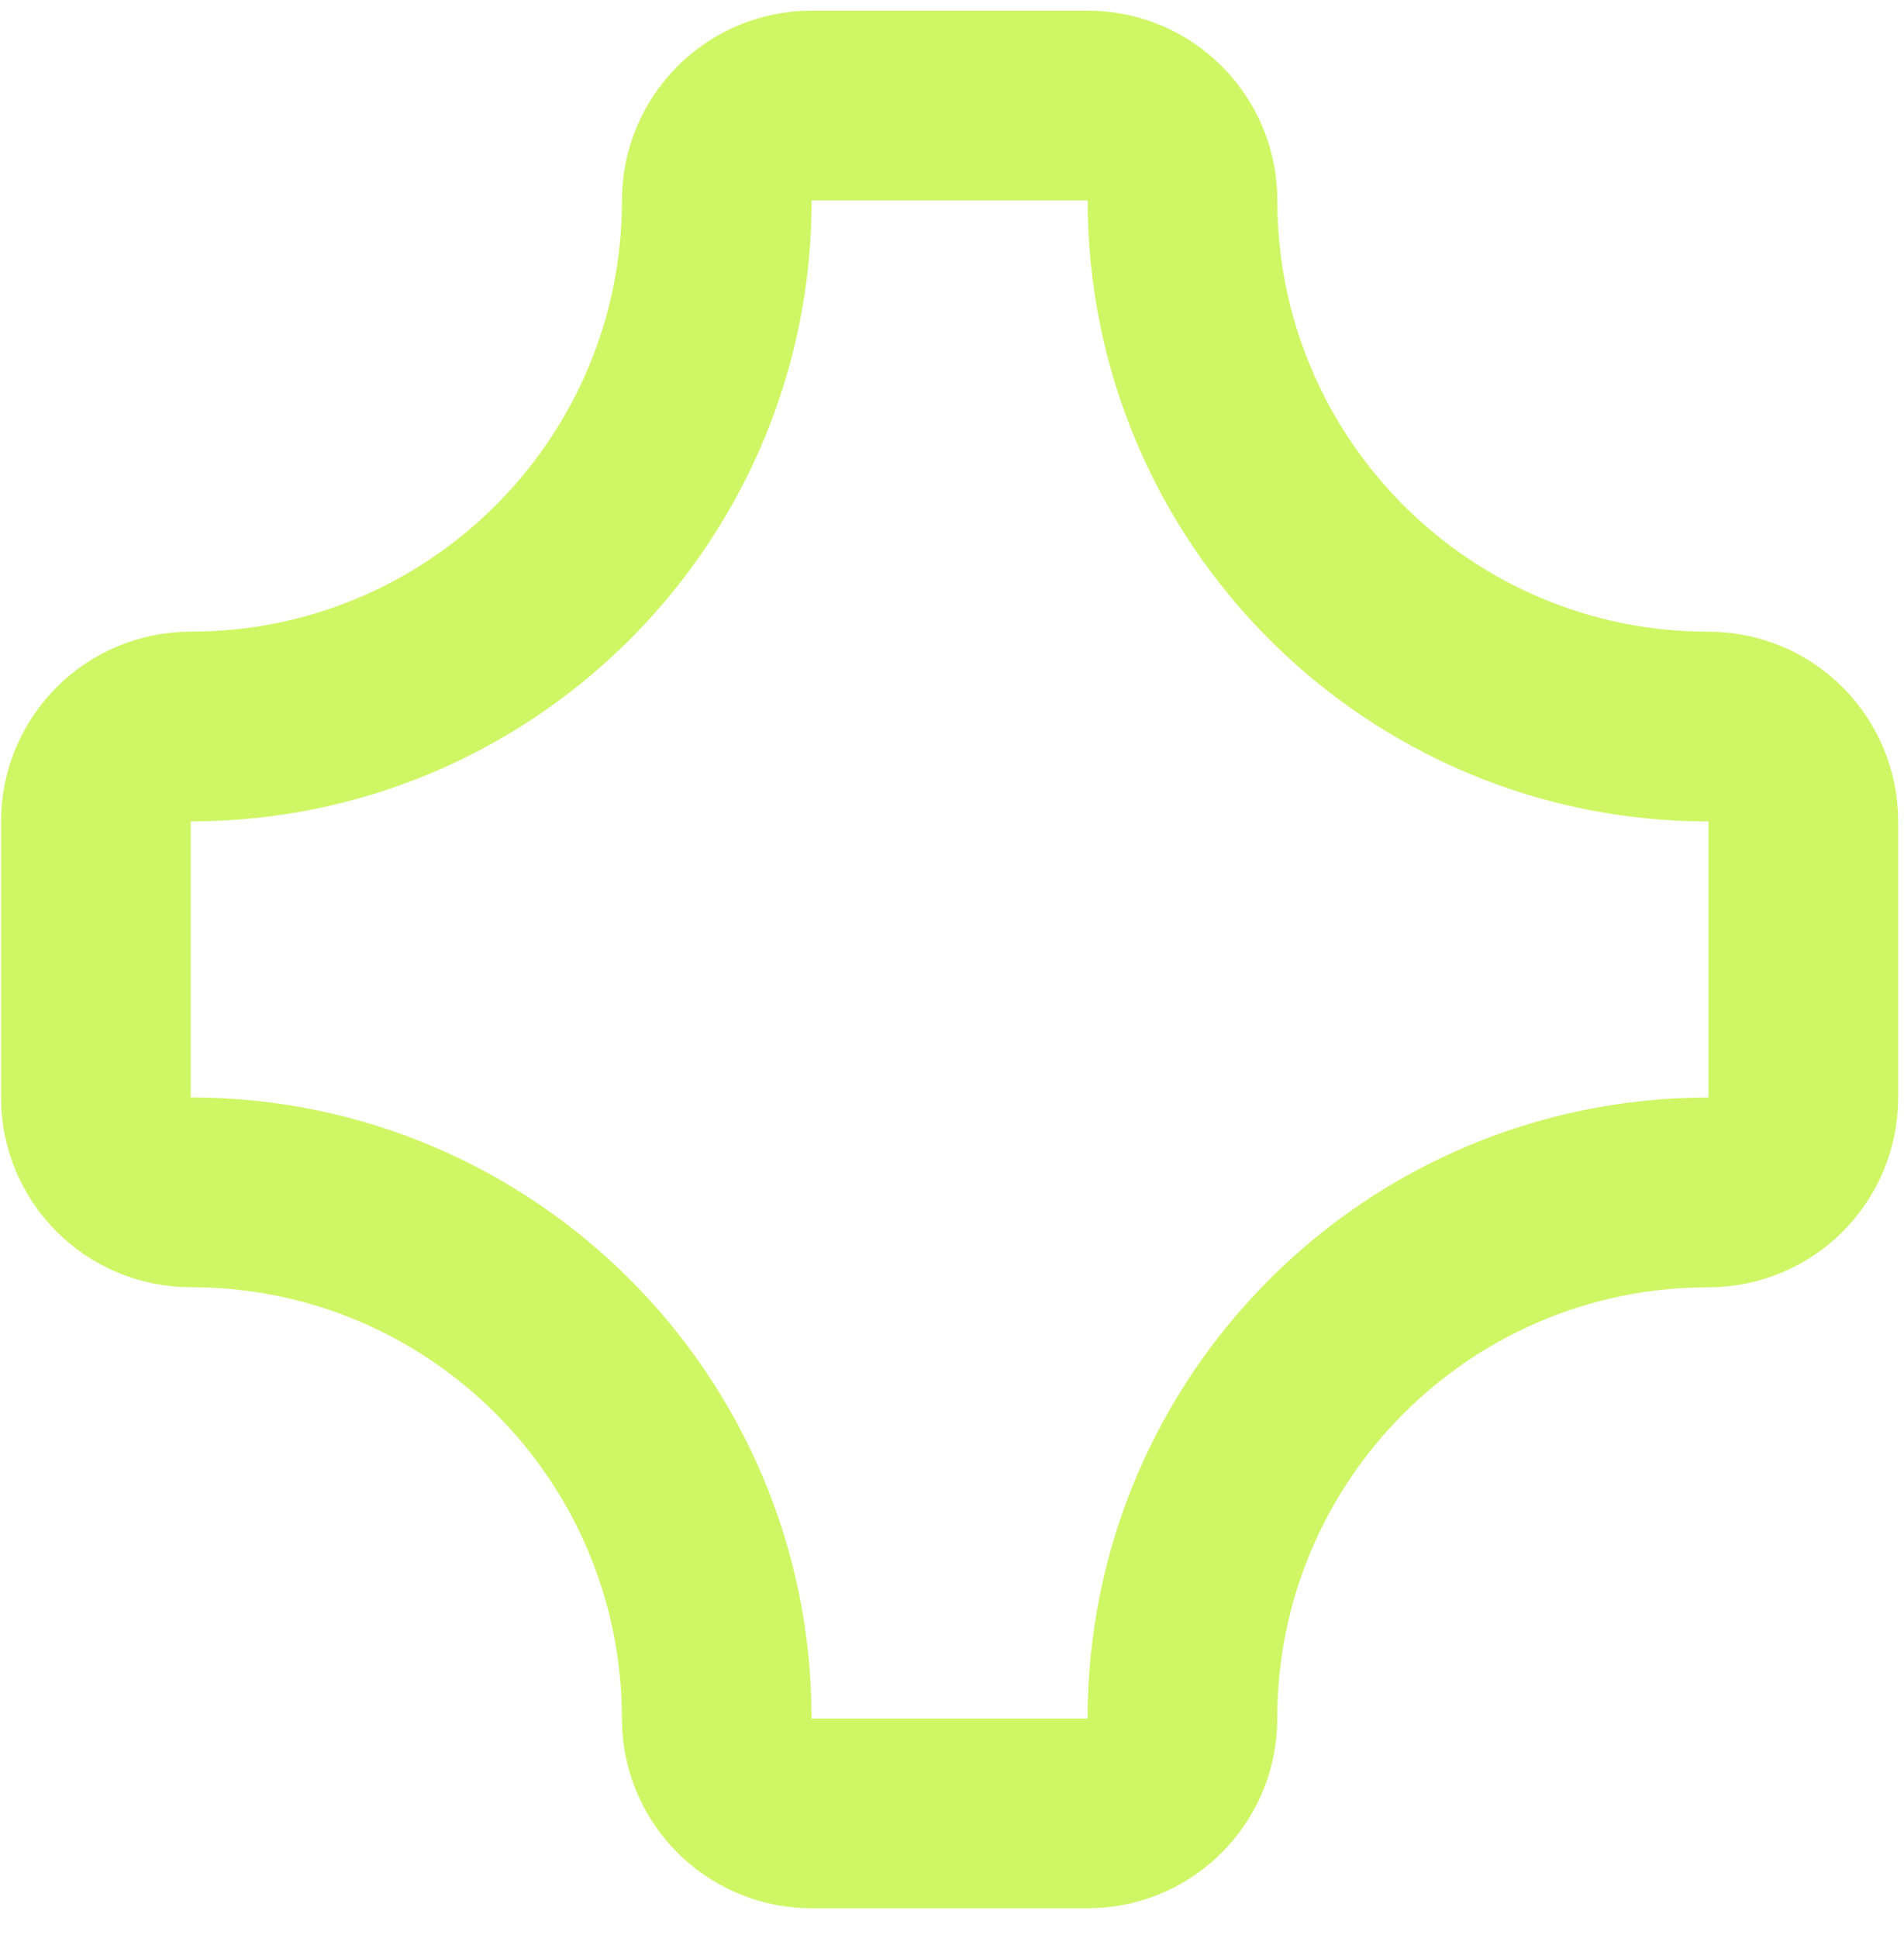 <svg width="57" height="58" viewBox="0 0 57 58" fill="none" xmlns="http://www.w3.org/2000/svg">
<path d="M53.986 24.586C53.986 23.018 52.715 21.746 51.147 21.746C42.449 21.746 35.4 14.696 35.4 5.998C35.4 4.43 34.129 3.158 32.56 3.158H24.299C22.73 3.158 21.459 4.43 21.459 5.998C21.459 14.559 14.627 21.524 6.117 21.739L5.711 21.744C4.143 21.744 2.871 23.016 2.871 24.584V32.846C2.871 34.414 4.143 35.685 5.711 35.685C14.408 35.685 21.457 42.736 21.457 51.434L21.472 51.724C21.617 53.156 22.826 54.273 24.297 54.273H32.559L32.849 54.259C34.281 54.114 35.398 52.904 35.398 51.434C35.398 42.736 42.449 35.688 51.147 35.688C52.715 35.688 53.986 34.416 53.986 32.848V24.586Z" stroke="#CFF665" stroke-width="5.679" stroke-linejoin="round"/>
</svg>
